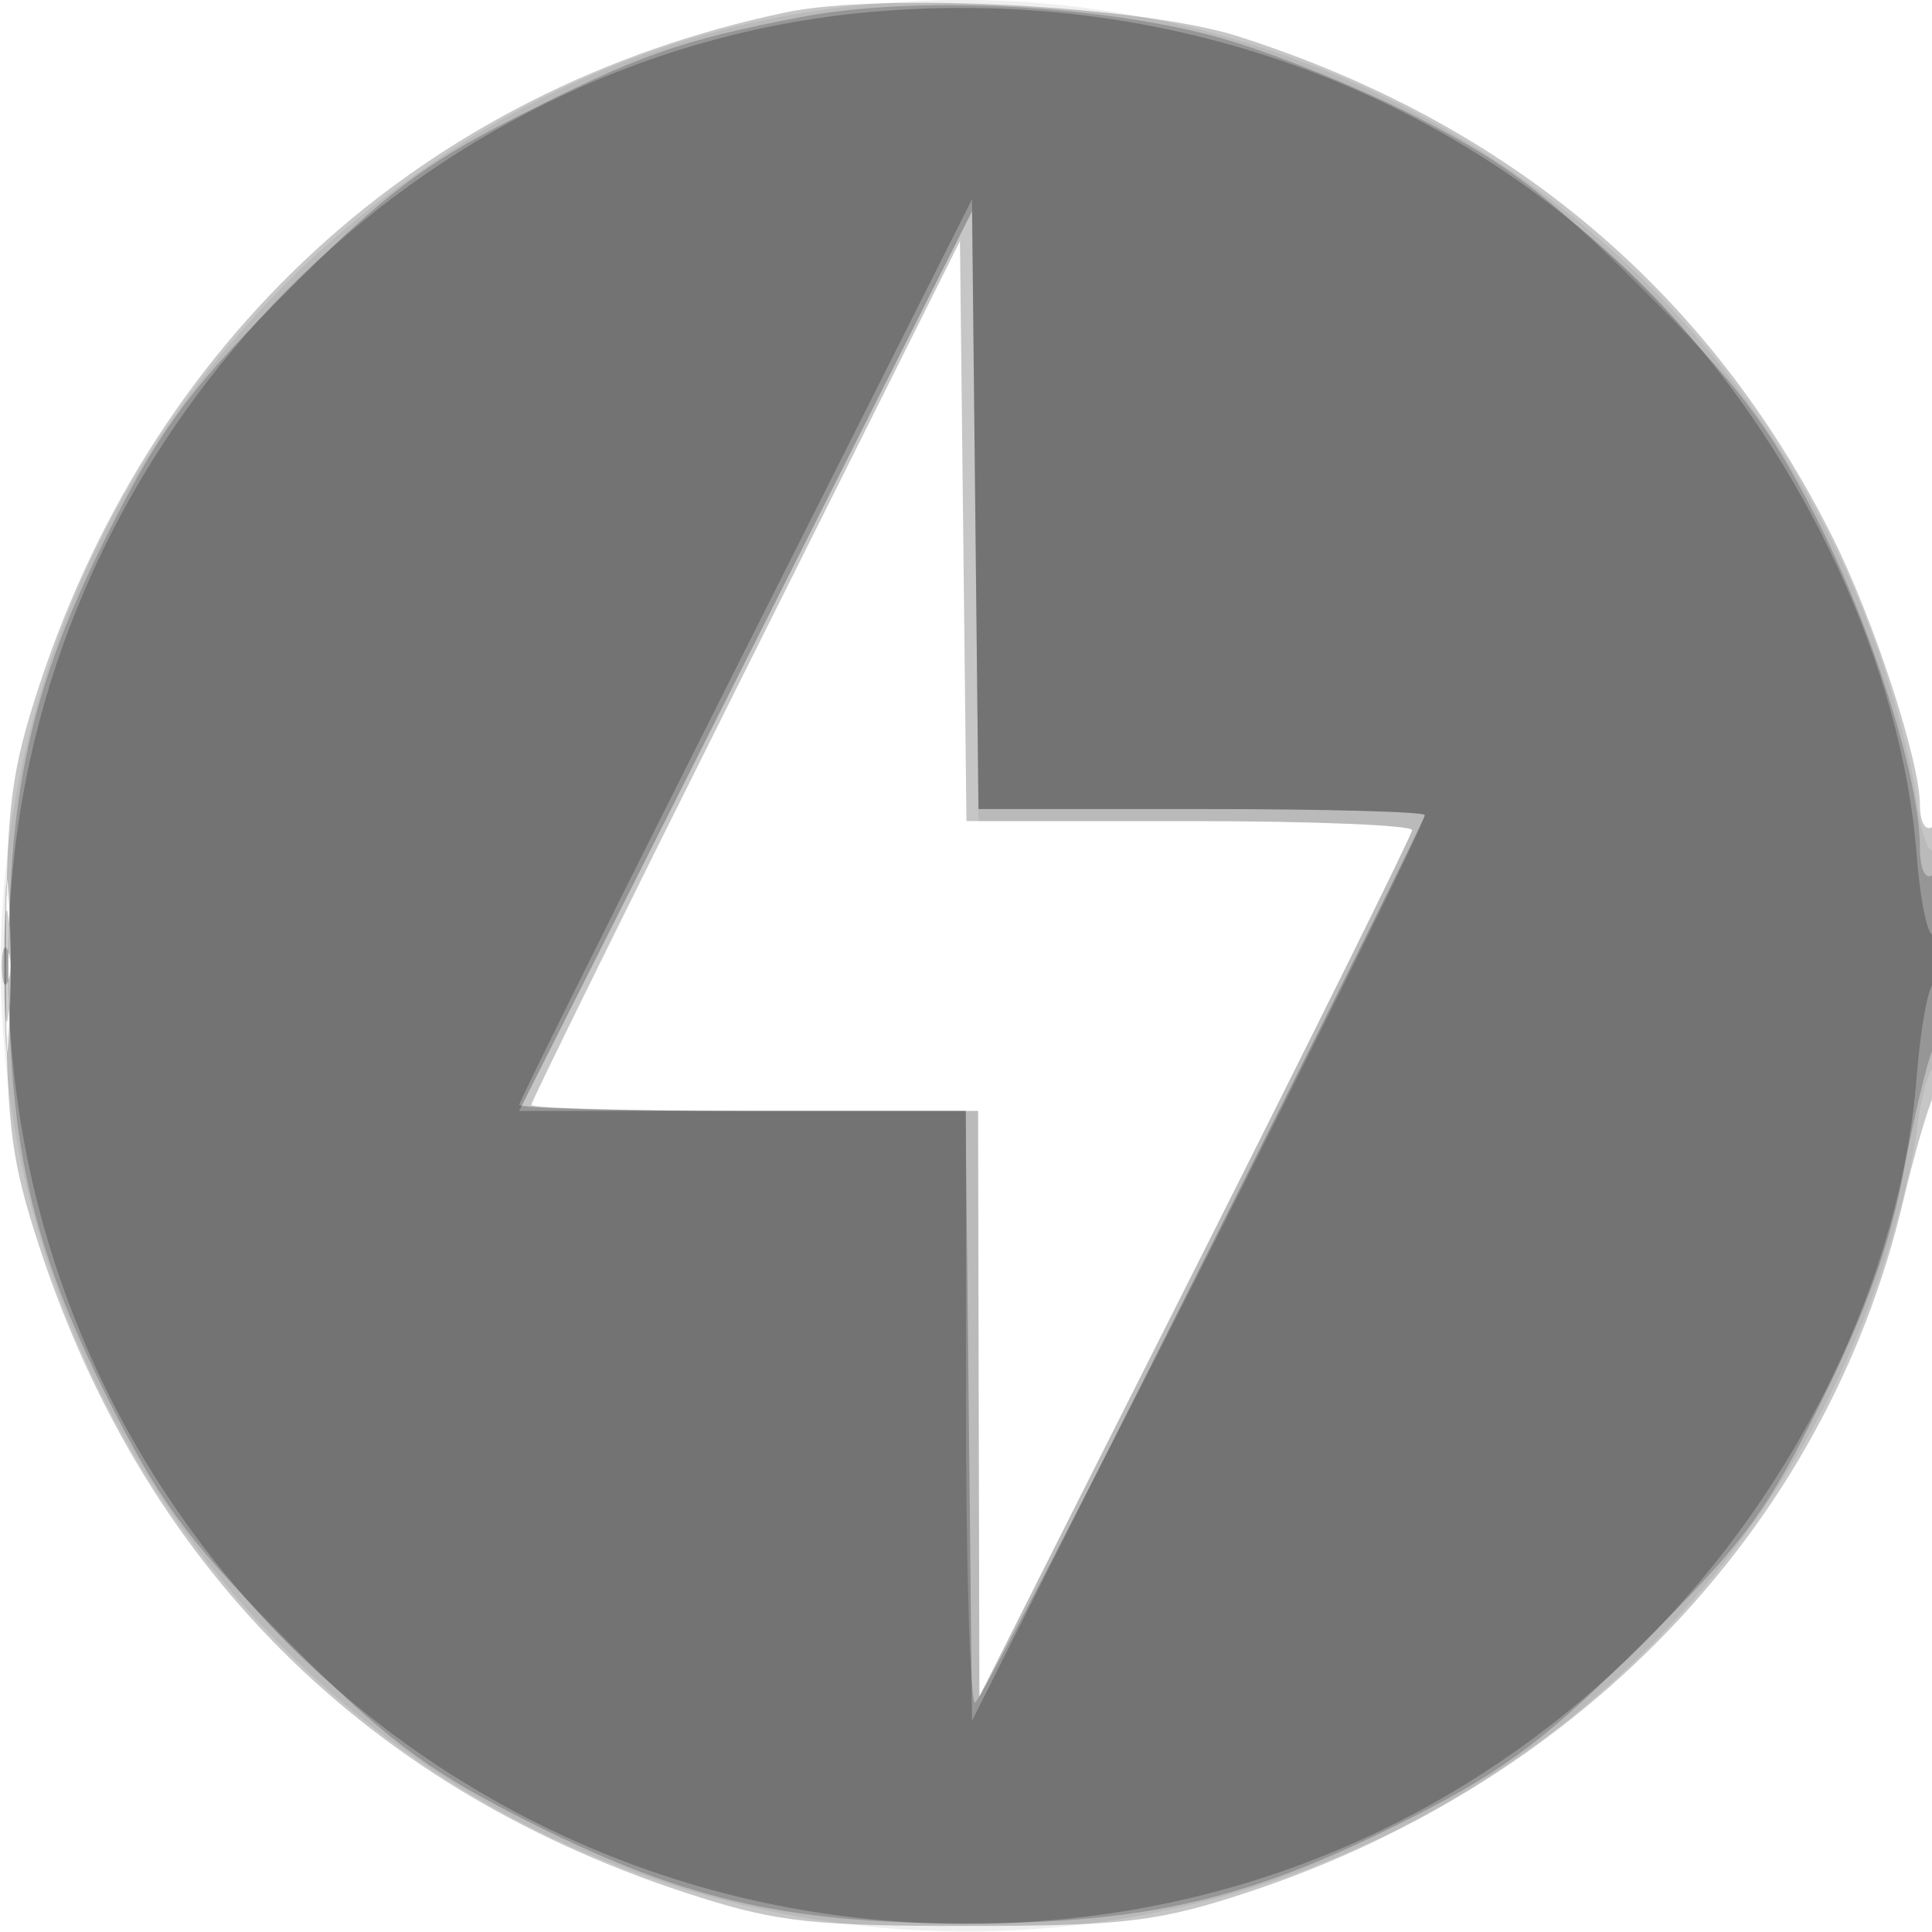 <svg xmlns="http://www.w3.org/2000/svg" width="160" height="160" fill="#000000"><path fill-opacity=".224" fill-rule="evenodd" d="M65.075 1.026C34.891 7.369 12.237 28.122 2.844 58.035.836 64.429.5 67.58.5 80s.336 15.571 2.344 21.965c8.679 27.639 27.552 46.512 55.191 55.191C64.429 159.164 67.58 159.5 80 159.5s15.571-.336 21.965-2.344c28.425-8.926 49.211-30.464 55.643-57.656.91-3.85 2.046-7.781 2.524-8.736 1.245-2.491 1.124-23.04-.132-22.264-.563.348-1-.455-1-1.836 0-3.646-3.814-15.334-7.233-22.164-10.18-20.34-26.803-34.343-49.267-41.501C94.616.486 73.051-.651 65.075 1.026M61.75 55.488C51.988 75.024 44 91.231 44 91.504S52.325 92 62.5 92H81l.054 24.25.055 24.25L99 105c9.84-19.525 17.916-35.838 17.946-36.25S108.683 68 98.518 68H80.036l-.268-24.016-.268-24.015zM.378 80c0 6.325.163 8.912.361 5.75s.198-8.338 0-11.5S.378 73.675.378 80"/><path fill-opacity=".065" fill-rule="evenodd" d="M66.258 1.108C38.542 5.727 13.99 26.645 4.541 53.688c-14.537 41.609 7.488 87.216 49.147 101.771 41.767 14.592 87.211-7.475 101.885-49.474 1.409-4.035 2.822-9.52 3.138-12.19s.96-5.092 1.432-5.383c.471-.292.857-4.58.857-9.53s-.389-8.76-.864-8.466c-.475.293-1.119-1.626-1.432-4.266-.312-2.639-1.722-8.1-3.131-12.135-12.962-37.1-50.554-59.368-89.315-52.907M61.747 54.75 42.995 92H81l.054 24.25.055 24.25L99 105c9.84-19.525 17.916-35.838 17.946-36.25S108.908 68 99.017 68H81.034l-.267-25.25L80.5 17.5zM.36 80c0 5.225.169 7.362.375 4.75s.206-6.888 0-9.5S.36 74.775.36 80"/><path fill-opacity=".195" fill-rule="evenodd" d="M66.36 1.408C56.419 3.307 52.814 4.579 42.5 9.824c-7.359 3.742-10.741 6.318-18.55 14.126-7.826 7.826-10.405 11.216-14.285 18.776C2.774 56.154.711 64.743.711 80s2.063 23.846 8.954 37.274c3.88 7.56 6.459 10.95 14.285 18.776s11.216 10.405 18.776 14.285c13.428 6.891 22.017 8.954 37.274 8.954s23.846-2.063 37.274-8.954c7.533-3.866 10.986-6.488 18.817-14.285 8.426-8.391 10.221-10.825 14.787-20.05 3.683-7.441 5.659-12.976 6.783-19 .872-4.675 1.981-9.281 2.463-10.236 1.241-2.461 1.132-15.04-.124-14.264-.579.358-1-.603-1-2.281 0-5.7-4.009-18.42-8.665-27.493-3.88-7.56-6.459-10.95-14.285-18.776s-11.216-10.405-18.776-14.285c-5.075-2.604-12.725-5.637-17-6.74C90.132.308 75.532-.345 66.36 1.408M61.747 54.75 42.995 92H80v24.5c0 13.475.34 24.5.756 24.5.66 0 37.244-72.202 37.244-73.504 0-.273-8.317-.496-18.483-.496H81.035l-.268-24.75L80.5 17.5zM.336 80c0 4.125.177 5.813.392 3.75s.216-5.437 0-7.5C.513 74.188.336 75.875.336 80"/><path fill-opacity=".235" fill-rule="evenodd" d="M71 1.098C34.637 4.83 4.818 34.923 1.096 71.642c-5.118 50.495 36.767 92.38 87.262 87.262 18.113-1.836 34.682-9.752 47.738-22.808 12.88-12.879 21.351-30.427 22.631-46.878.311-4.005.95-7.519 1.42-7.809.469-.29.853-1.427.853-2.527s-.386-1.761-.858-1.47c-.472.292-1.111-2.719-1.42-6.691-1.194-15.341-9.241-32.789-20.843-45.192C120.985 7.47 96.405-1.509 71 1.098m-9.25 52.647C51.438 74.229 43 91.217 43 91.495S51.317 92 61.483 92h18.483l.267 25.25.267 25.25 18.75-37.245C109.563 84.771 118 67.783 118 67.505S109.683 67 99.517 67H81.034l-.267-25.25L80.5 16.5zM.158 80c0 1.375.227 1.938.504 1.25.278-.687.278-1.812 0-2.5-.277-.687-.504-.125-.504 1.25"/></svg>